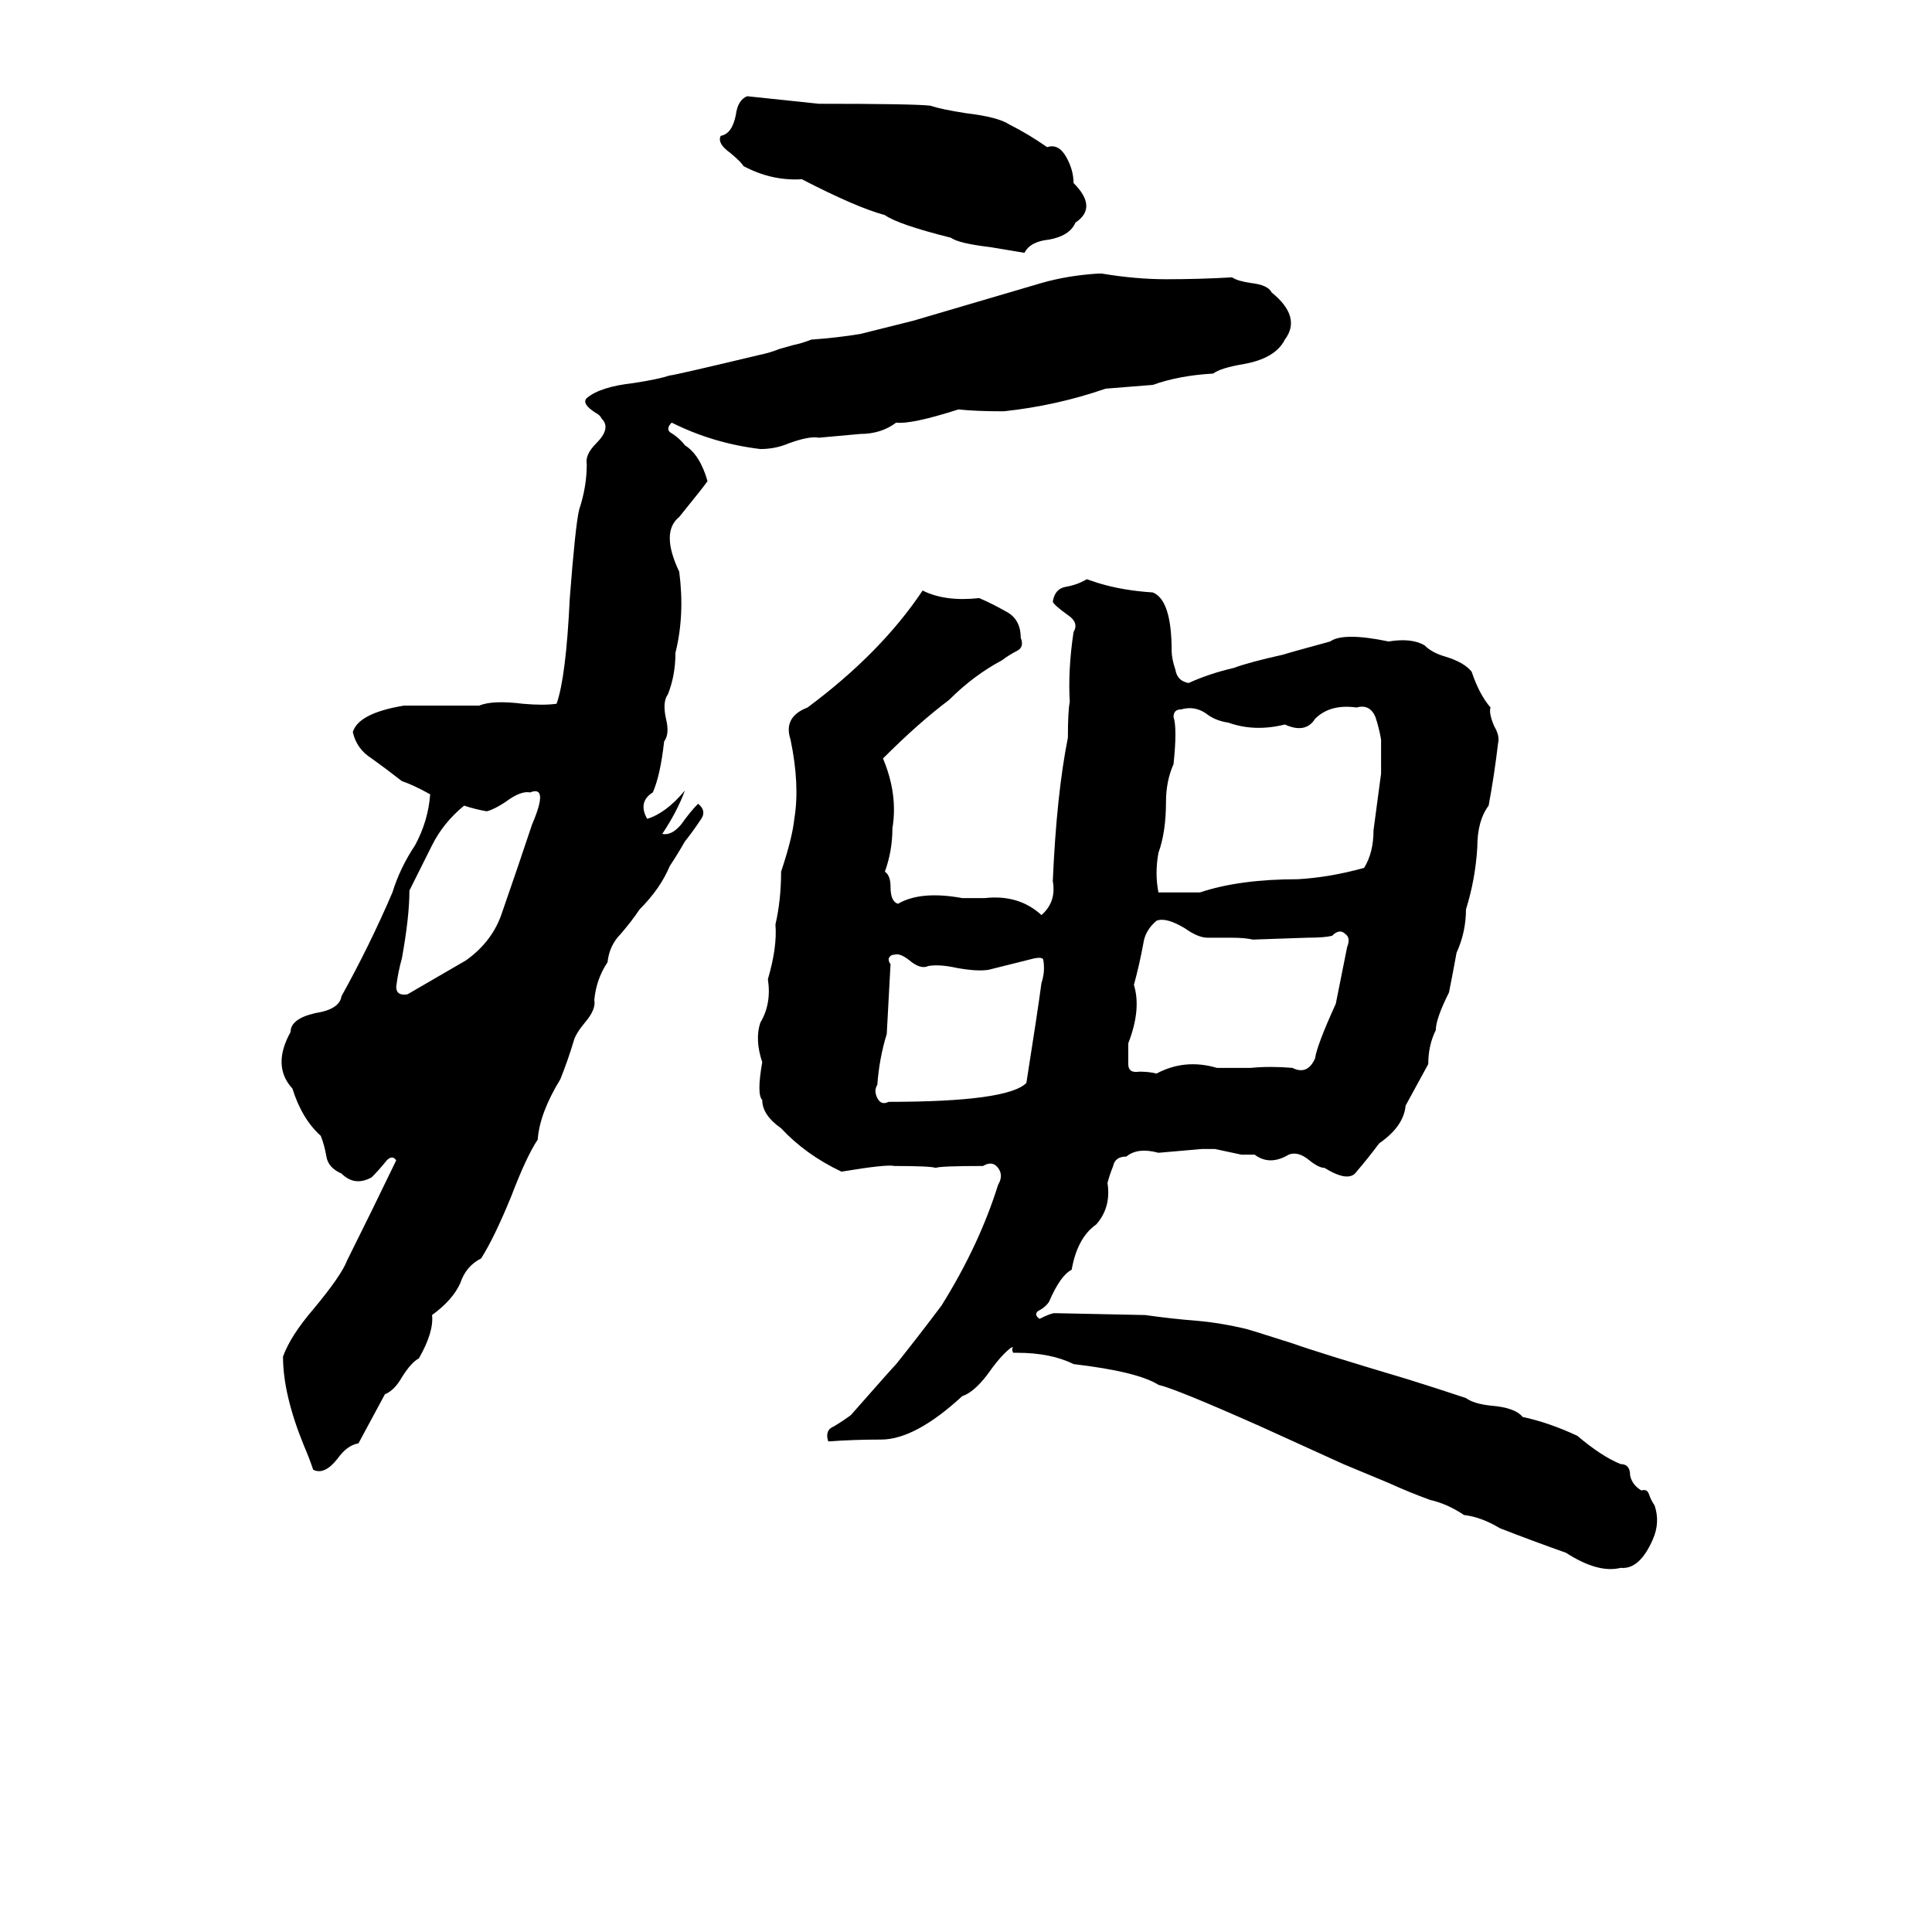 <svg xmlns="http://www.w3.org/2000/svg" viewBox="0 -800 1024 1024">
	<path fill="#000000" d="M396 -749Q415 -747 434 -745Q484 -745 493 -744Q499 -742 512 -740Q529 -738 535 -734Q545 -729 555 -722Q561 -724 565 -717Q569 -710 569 -703Q582 -690 570 -682Q567 -675 556 -673Q546 -672 543 -666L525 -669Q508 -671 504 -674Q476 -681 469 -686Q454 -690 425 -705Q409 -704 394 -712Q393 -714 387 -719Q380 -724 382 -728Q388 -729 390 -739Q391 -747 396 -749ZM582 -655H584Q602 -652 618 -652Q636 -652 653 -653Q656 -651 663 -650Q672 -649 674 -645Q690 -632 681 -620Q676 -610 659 -607Q647 -605 643 -602Q625 -601 611 -596Q599 -595 586 -594Q560 -585 532 -582Q517 -582 508 -583Q483 -575 475 -576Q467 -570 456 -570Q445 -569 434 -568Q429 -569 418 -565Q411 -562 403 -562Q378 -565 356 -576Q353 -573 355 -571Q360 -568 363 -564Q371 -559 375 -545Q373 -542 360 -526Q350 -518 360 -497Q363 -474 358 -454Q358 -442 354 -432Q351 -428 353 -419Q355 -411 352 -407Q350 -389 346 -380Q338 -375 343 -366Q353 -369 363 -381Q359 -370 351 -358Q356 -357 361 -363Q366 -370 370 -374Q375 -370 371 -365Q367 -359 363 -354Q359 -347 355 -341Q350 -329 339 -318Q335 -312 329 -305Q323 -299 322 -290Q316 -281 315 -270Q316 -265 310 -258Q305 -252 304 -248Q301 -238 297 -228Q286 -210 285 -196Q279 -187 271 -166Q262 -144 255 -133Q247 -129 244 -120Q240 -111 229 -103Q230 -94 222 -80Q218 -78 213 -70Q209 -63 204 -61Q197 -48 190 -35Q184 -34 179 -27Q172 -18 166 -21Q164 -27 161 -34Q150 -61 150 -81Q154 -92 166 -106Q181 -124 184 -132Q197 -158 210 -185Q208 -188 205 -185Q201 -180 197 -176Q188 -171 181 -178Q174 -181 173 -187Q172 -193 170 -198Q160 -207 155 -223Q144 -235 154 -253Q154 -260 167 -263Q180 -265 181 -272Q196 -299 208 -327Q212 -340 220 -352Q227 -365 228 -379Q219 -384 213 -386Q204 -393 197 -398Q189 -403 187 -412Q190 -422 214 -426Q234 -426 254 -426Q261 -429 277 -427Q288 -426 295 -427Q300 -441 302 -483Q305 -522 307 -530Q311 -542 311 -554Q310 -559 316 -565Q324 -573 319 -578Q318 -580 316 -581Q308 -586 311 -589Q318 -595 336 -597Q349 -599 355 -601Q357 -601 403 -612Q408 -613 413 -615L420 -617Q425 -618 430 -620Q444 -621 456 -623L484 -630Q518 -640 552 -650Q566 -654 582 -655ZM421 -366Q424 -384 419 -408Q415 -420 428 -425Q467 -454 489 -487Q501 -481 519 -483Q526 -480 533 -476Q541 -472 541 -462Q543 -457 539 -455Q535 -453 531 -450Q516 -442 503 -429Q487 -417 468 -398Q476 -379 473 -361Q473 -349 469 -338Q472 -336 472 -330Q472 -322 476 -321Q488 -328 510 -324Q516 -324 522 -324Q540 -326 552 -315Q560 -322 558 -333Q560 -379 566 -409Q566 -423 567 -428Q566 -445 569 -465Q572 -470 566 -474Q559 -479 558 -481Q559 -488 565 -489Q571 -490 576 -493L582 -491Q595 -487 611 -486Q621 -482 621 -455Q621 -451 623 -445Q624 -439 630 -438Q641 -443 654 -446Q662 -449 680 -453Q683 -454 705 -460Q712 -465 736 -460Q748 -462 755 -458Q759 -454 766 -452Q776 -449 780 -444Q784 -432 790 -425Q789 -422 792 -415Q795 -410 794 -406Q792 -389 789 -373Q783 -365 783 -351Q782 -334 777 -318Q777 -306 772 -295Q770 -284 768 -274Q761 -260 761 -254Q757 -246 757 -236Q751 -225 745 -214Q744 -203 731 -194Q725 -186 719 -179Q715 -173 702 -181Q699 -181 694 -185Q688 -190 683 -188Q673 -182 665 -188Q662 -188 658 -188L644 -191Q641 -191 637 -191Q626 -190 614 -189Q603 -192 597 -187Q591 -187 590 -182Q588 -177 587 -173Q589 -160 581 -151Q571 -144 568 -127Q562 -124 556 -110Q554 -107 550 -105Q548 -103 551 -101Q557 -104 559 -104L607 -103Q621 -101 634 -100Q646 -99 659 -96Q660 -96 685 -88Q699 -83 746 -69Q762 -64 777 -59Q781 -56 790 -55Q803 -54 807 -49Q821 -46 836 -39Q849 -28 859 -24Q864 -24 864 -18Q865 -13 870 -10Q873 -11 874 -8Q875 -5 877 -2Q880 7 876 16Q869 32 859 31Q847 34 830 23Q813 17 795 10Q785 4 776 3Q767 -3 758 -5Q747 -9 736 -14Q724 -19 712 -24Q690 -34 668 -44Q623 -64 614 -66Q603 -73 569 -77Q557 -83 539 -83Q538 -83 537 -83Q536 -85 537 -86Q536 -86 535 -85Q530 -81 523 -71Q516 -62 510 -60Q485 -37 467 -37Q452 -37 439 -36Q437 -42 442 -44Q447 -47 451 -50Q473 -75 475 -77Q487 -92 499 -108Q519 -140 529 -172Q532 -177 529 -181Q526 -185 521 -182Q498 -182 496 -181Q493 -182 474 -182Q470 -183 446 -179Q427 -188 414 -202Q404 -209 404 -217Q401 -220 404 -237Q400 -249 403 -258Q409 -268 407 -281Q412 -298 411 -310Q414 -323 414 -338Q420 -356 421 -366ZM626 -424Q622 -424 622 -420Q624 -414 622 -395Q618 -386 618 -375Q618 -359 614 -348Q612 -337 614 -327Q625 -327 636 -327Q657 -334 688 -334Q705 -335 723 -340Q728 -348 728 -360Q730 -375 732 -390Q732 -399 732 -408Q731 -414 729 -420Q726 -427 719 -425Q705 -427 697 -419Q692 -411 681 -416Q665 -412 651 -417Q644 -418 639 -422Q633 -426 626 -424ZM281 -380Q276 -381 268 -375Q262 -371 258 -370Q252 -371 246 -373Q235 -364 229 -352Q223 -340 217 -328Q217 -314 213 -292Q211 -285 210 -277Q210 -272 216 -273L247 -291Q261 -301 266 -316Q274 -339 282 -363Q291 -384 281 -380ZM613 -312Q607 -307 606 -300Q604 -289 601 -278Q605 -265 598 -247Q598 -241 598 -236Q598 -231 604 -232Q609 -232 613 -231Q628 -239 645 -234Q654 -234 663 -234Q673 -235 685 -234Q693 -230 697 -239Q698 -246 708 -268Q711 -283 714 -298Q716 -303 713 -305Q710 -308 706 -304Q702 -303 693 -303L664 -302Q660 -303 652 -303H640Q635 -303 628 -308Q618 -314 613 -312ZM474 -294Q472 -294 471 -292Q471 -290 472 -289L470 -252Q466 -239 465 -225Q463 -222 465 -218Q467 -214 471 -216Q534 -216 544 -226Q550 -264 552 -279Q554 -285 553 -291Q553 -293 548 -292Q536 -289 524 -286Q518 -285 507 -287Q498 -289 492 -288Q488 -286 482 -291Q477 -295 474 -294Z"/>
</svg>